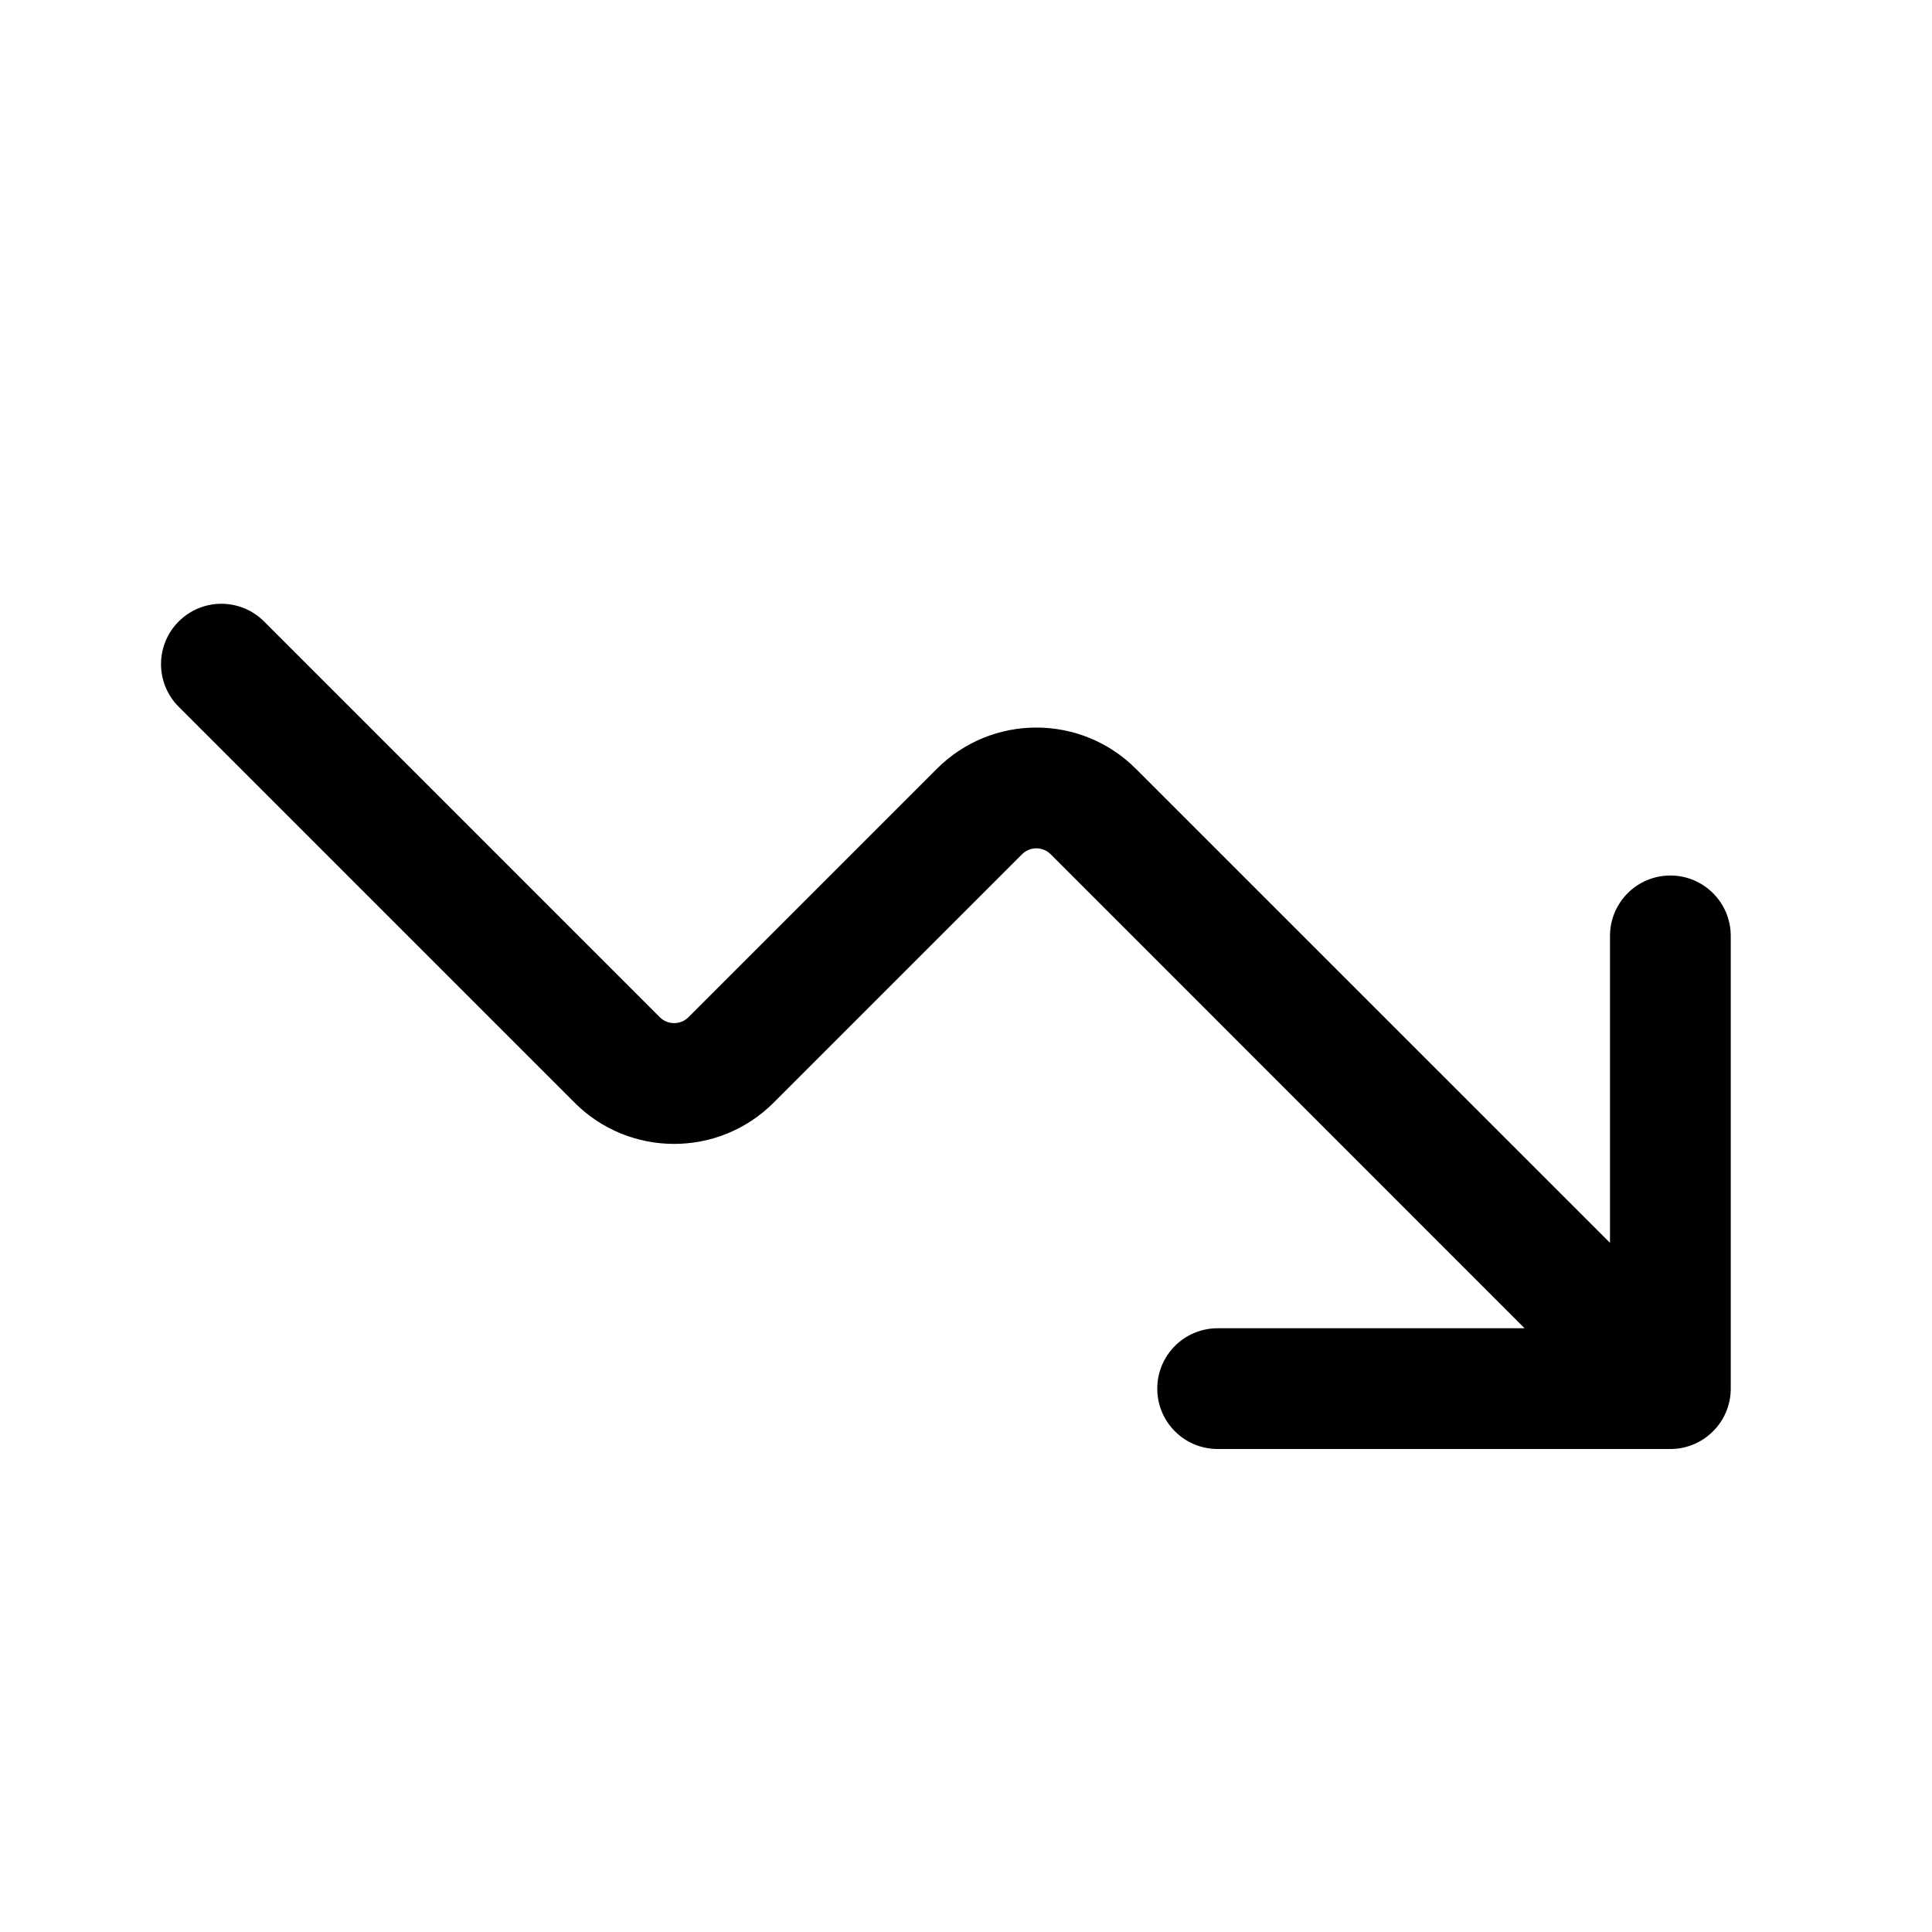 <svg width="24" height="24" viewBox="0 0 24 24" fill="none" xmlns="http://www.w3.org/2000/svg">
<path d="M15.126 18C14.711 18 14.376 17.664 14.376 17.25C14.376 16.836 14.711 16.5 15.126 16.5H18.939L13.051 10.611C12.953 10.514 12.795 10.514 12.697 10.611L9.611 13.697C8.928 14.381 7.82 14.381 7.137 13.697L2.22 8.78C1.927 8.487 1.927 8.013 2.22 7.72C2.513 7.427 2.987 7.427 3.28 7.72L8.197 12.637C8.295 12.734 8.453 12.734 8.551 12.637L11.637 9.551C12.32 8.867 13.428 8.867 14.111 9.551L20 15.439V11.626C20 11.212 20.335 10.876 20.75 10.876C21.164 10.876 21.5 11.212 21.5 11.626V17.23C21.505 17.428 21.432 17.629 21.28 17.78C21.18 17.881 21.059 17.946 20.931 17.978C20.888 17.989 20.844 17.996 20.798 17.998C20.782 18 20.766 18 20.75 18C20.75 18 20.75 18 20.75 18H15.126Z" fill="black"/>
</svg>
